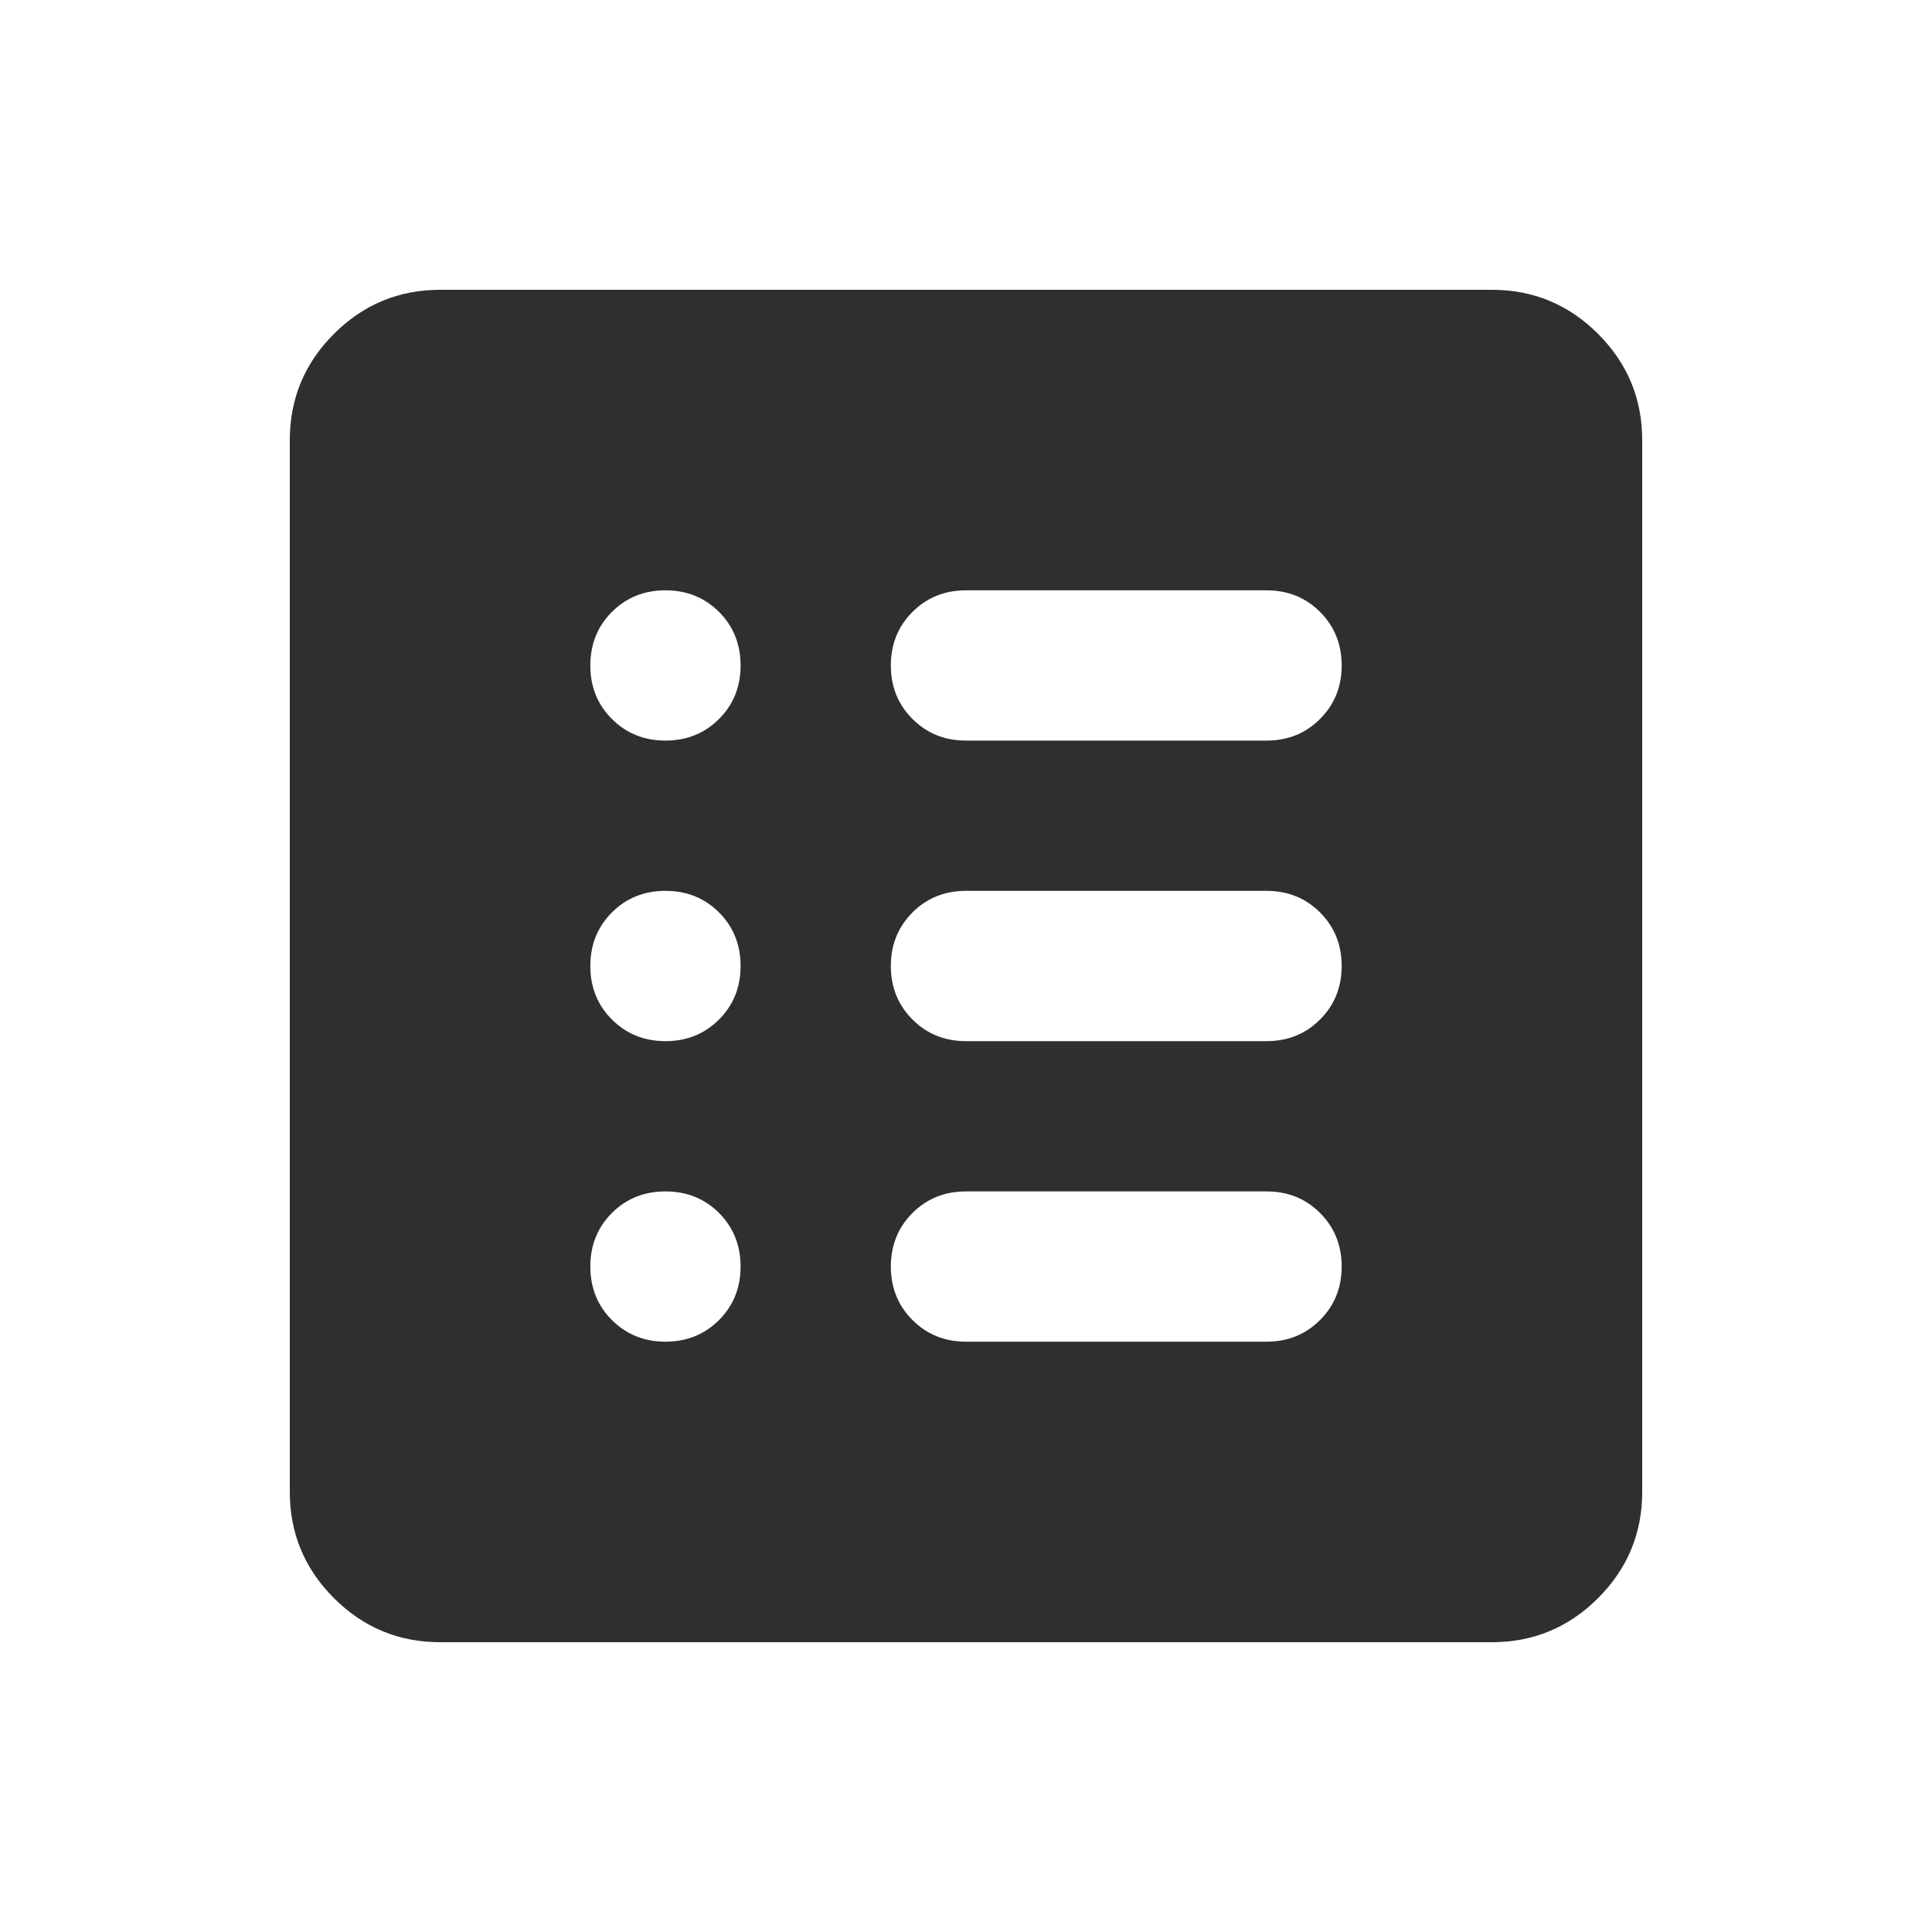 <svg width="40" height="40" viewBox="0 0 40 40" fill="none" xmlns="http://www.w3.org/2000/svg">
<path d="M9.111 34C8.256 34 7.523 33.696 6.913 33.087C6.304 32.477 6 31.744 6 30.889V9.111C6 8.256 6.304 7.523 6.913 6.913C7.523 6.304 8.256 6 9.111 6H30.889C31.744 6 32.477 6.304 33.087 6.913C33.696 7.523 34 8.256 34 9.111V30.889C34 31.744 33.696 32.477 33.087 33.087C32.477 33.696 31.744 34 30.889 34H9.111ZM13.778 27.778C14.219 27.778 14.588 27.628 14.887 27.33C15.184 27.032 15.333 26.663 15.333 26.222C15.333 25.782 15.184 25.412 14.887 25.113C14.588 24.816 14.219 24.667 13.778 24.667C13.337 24.667 12.967 24.816 12.669 25.113C12.371 25.412 12.222 25.782 12.222 26.222C12.222 26.663 12.371 27.032 12.669 27.33C12.967 27.628 13.337 27.778 13.778 27.778ZM13.778 21.556C14.219 21.556 14.588 21.406 14.887 21.108C15.184 20.81 15.333 20.441 15.333 20C15.333 19.559 15.184 19.19 14.887 18.891C14.588 18.593 14.219 18.444 13.778 18.444C13.337 18.444 12.967 18.593 12.669 18.891C12.371 19.19 12.222 19.559 12.222 20C12.222 20.441 12.371 20.81 12.669 21.108C12.967 21.406 13.337 21.556 13.778 21.556ZM13.778 15.333C14.219 15.333 14.588 15.184 14.887 14.885C15.184 14.588 15.333 14.219 15.333 13.778C15.333 13.337 15.184 12.967 14.887 12.669C14.588 12.371 14.219 12.222 13.778 12.222C13.337 12.222 12.967 12.371 12.669 12.669C12.371 12.967 12.222 13.337 12.222 13.778C12.222 14.219 12.371 14.588 12.669 14.885C12.967 15.184 13.337 15.333 13.778 15.333ZM20 27.778H26.222C26.663 27.778 27.032 27.628 27.33 27.33C27.628 27.032 27.778 26.663 27.778 26.222C27.778 25.782 27.628 25.412 27.33 25.113C27.032 24.816 26.663 24.667 26.222 24.667H20C19.559 24.667 19.19 24.816 18.892 25.113C18.594 25.412 18.444 25.782 18.444 26.222C18.444 26.663 18.594 27.032 18.892 27.33C19.19 27.628 19.559 27.778 20 27.778ZM20 21.556H26.222C26.663 21.556 27.032 21.406 27.33 21.108C27.628 20.81 27.778 20.441 27.778 20C27.778 19.559 27.628 19.19 27.33 18.891C27.032 18.593 26.663 18.444 26.222 18.444H20C19.559 18.444 19.19 18.593 18.892 18.891C18.594 19.19 18.444 19.559 18.444 20C18.444 20.441 18.594 20.81 18.892 21.108C19.19 21.406 19.559 21.556 20 21.556ZM20 15.333H26.222C26.663 15.333 27.032 15.184 27.33 14.885C27.628 14.588 27.778 14.219 27.778 13.778C27.778 13.337 27.628 12.967 27.33 12.669C27.032 12.371 26.663 12.222 26.222 12.222H20C19.559 12.222 19.19 12.371 18.892 12.669C18.594 12.967 18.444 13.337 18.444 13.778C18.444 14.219 18.594 14.588 18.892 14.885C19.19 15.184 19.559 15.333 20 15.333Z" fill="#2F2F2F"/>
</svg>
